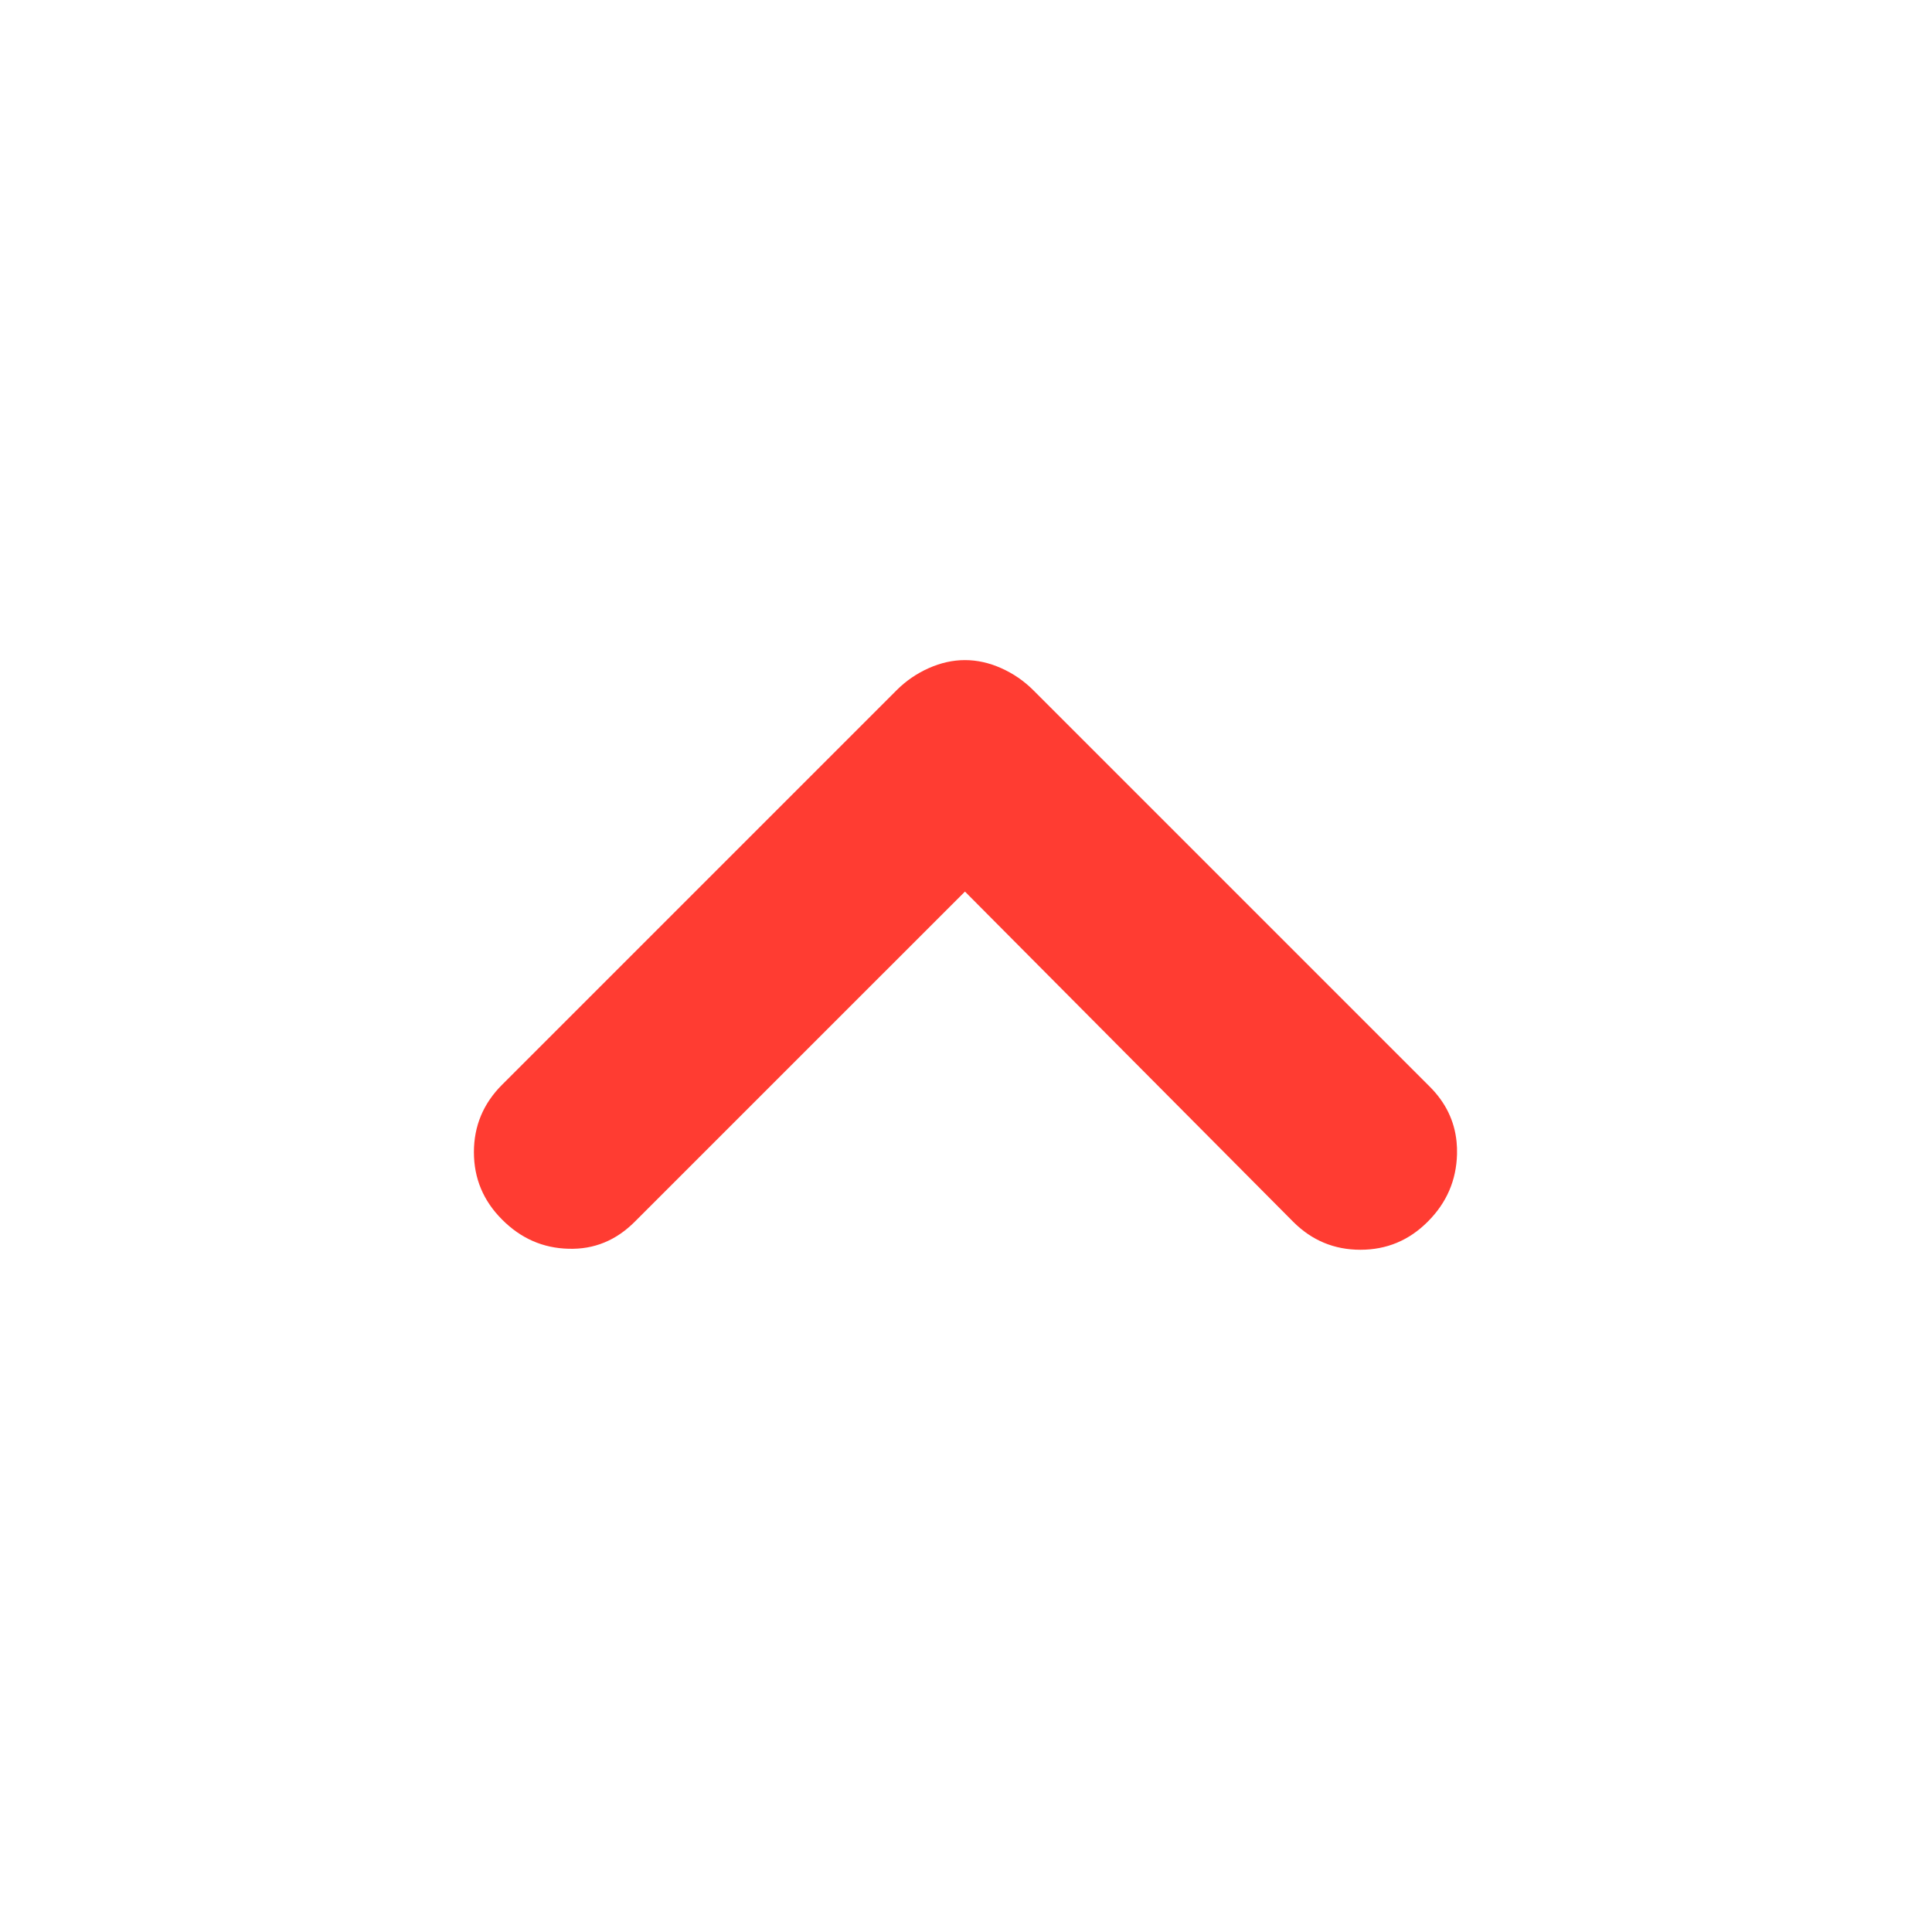 <svg height="48" viewBox="0 -960 960 960" width="48" xmlns="http://www.w3.org/2000/svg"><path fill="rgb(255, 60, 50)" d="m479.483-632c6 0 12 1.33 18 4s11.333 6.33 16 11l197 197c7.799 7.8 12.223 16.88 13.272 27.24.207 2.03.283 4.12.228 6.26-.333 13-5.166 24.18-14.5 33.5-9.333 9.39-20.5 14-33.5 14s-24.166-4.61-33.5-14l-163-163.98-164 163.98c-9.333 9.39-20.333 13.89-33 13.5-12.666-.32-23.666-5.11-33-14.5-9.333-9.32-14-20.5-14-33.5s4.667-24.17 14-33.5l196-196c4.667-4.67 10-8.33 16-11s12-4 18-4z"/></svg>